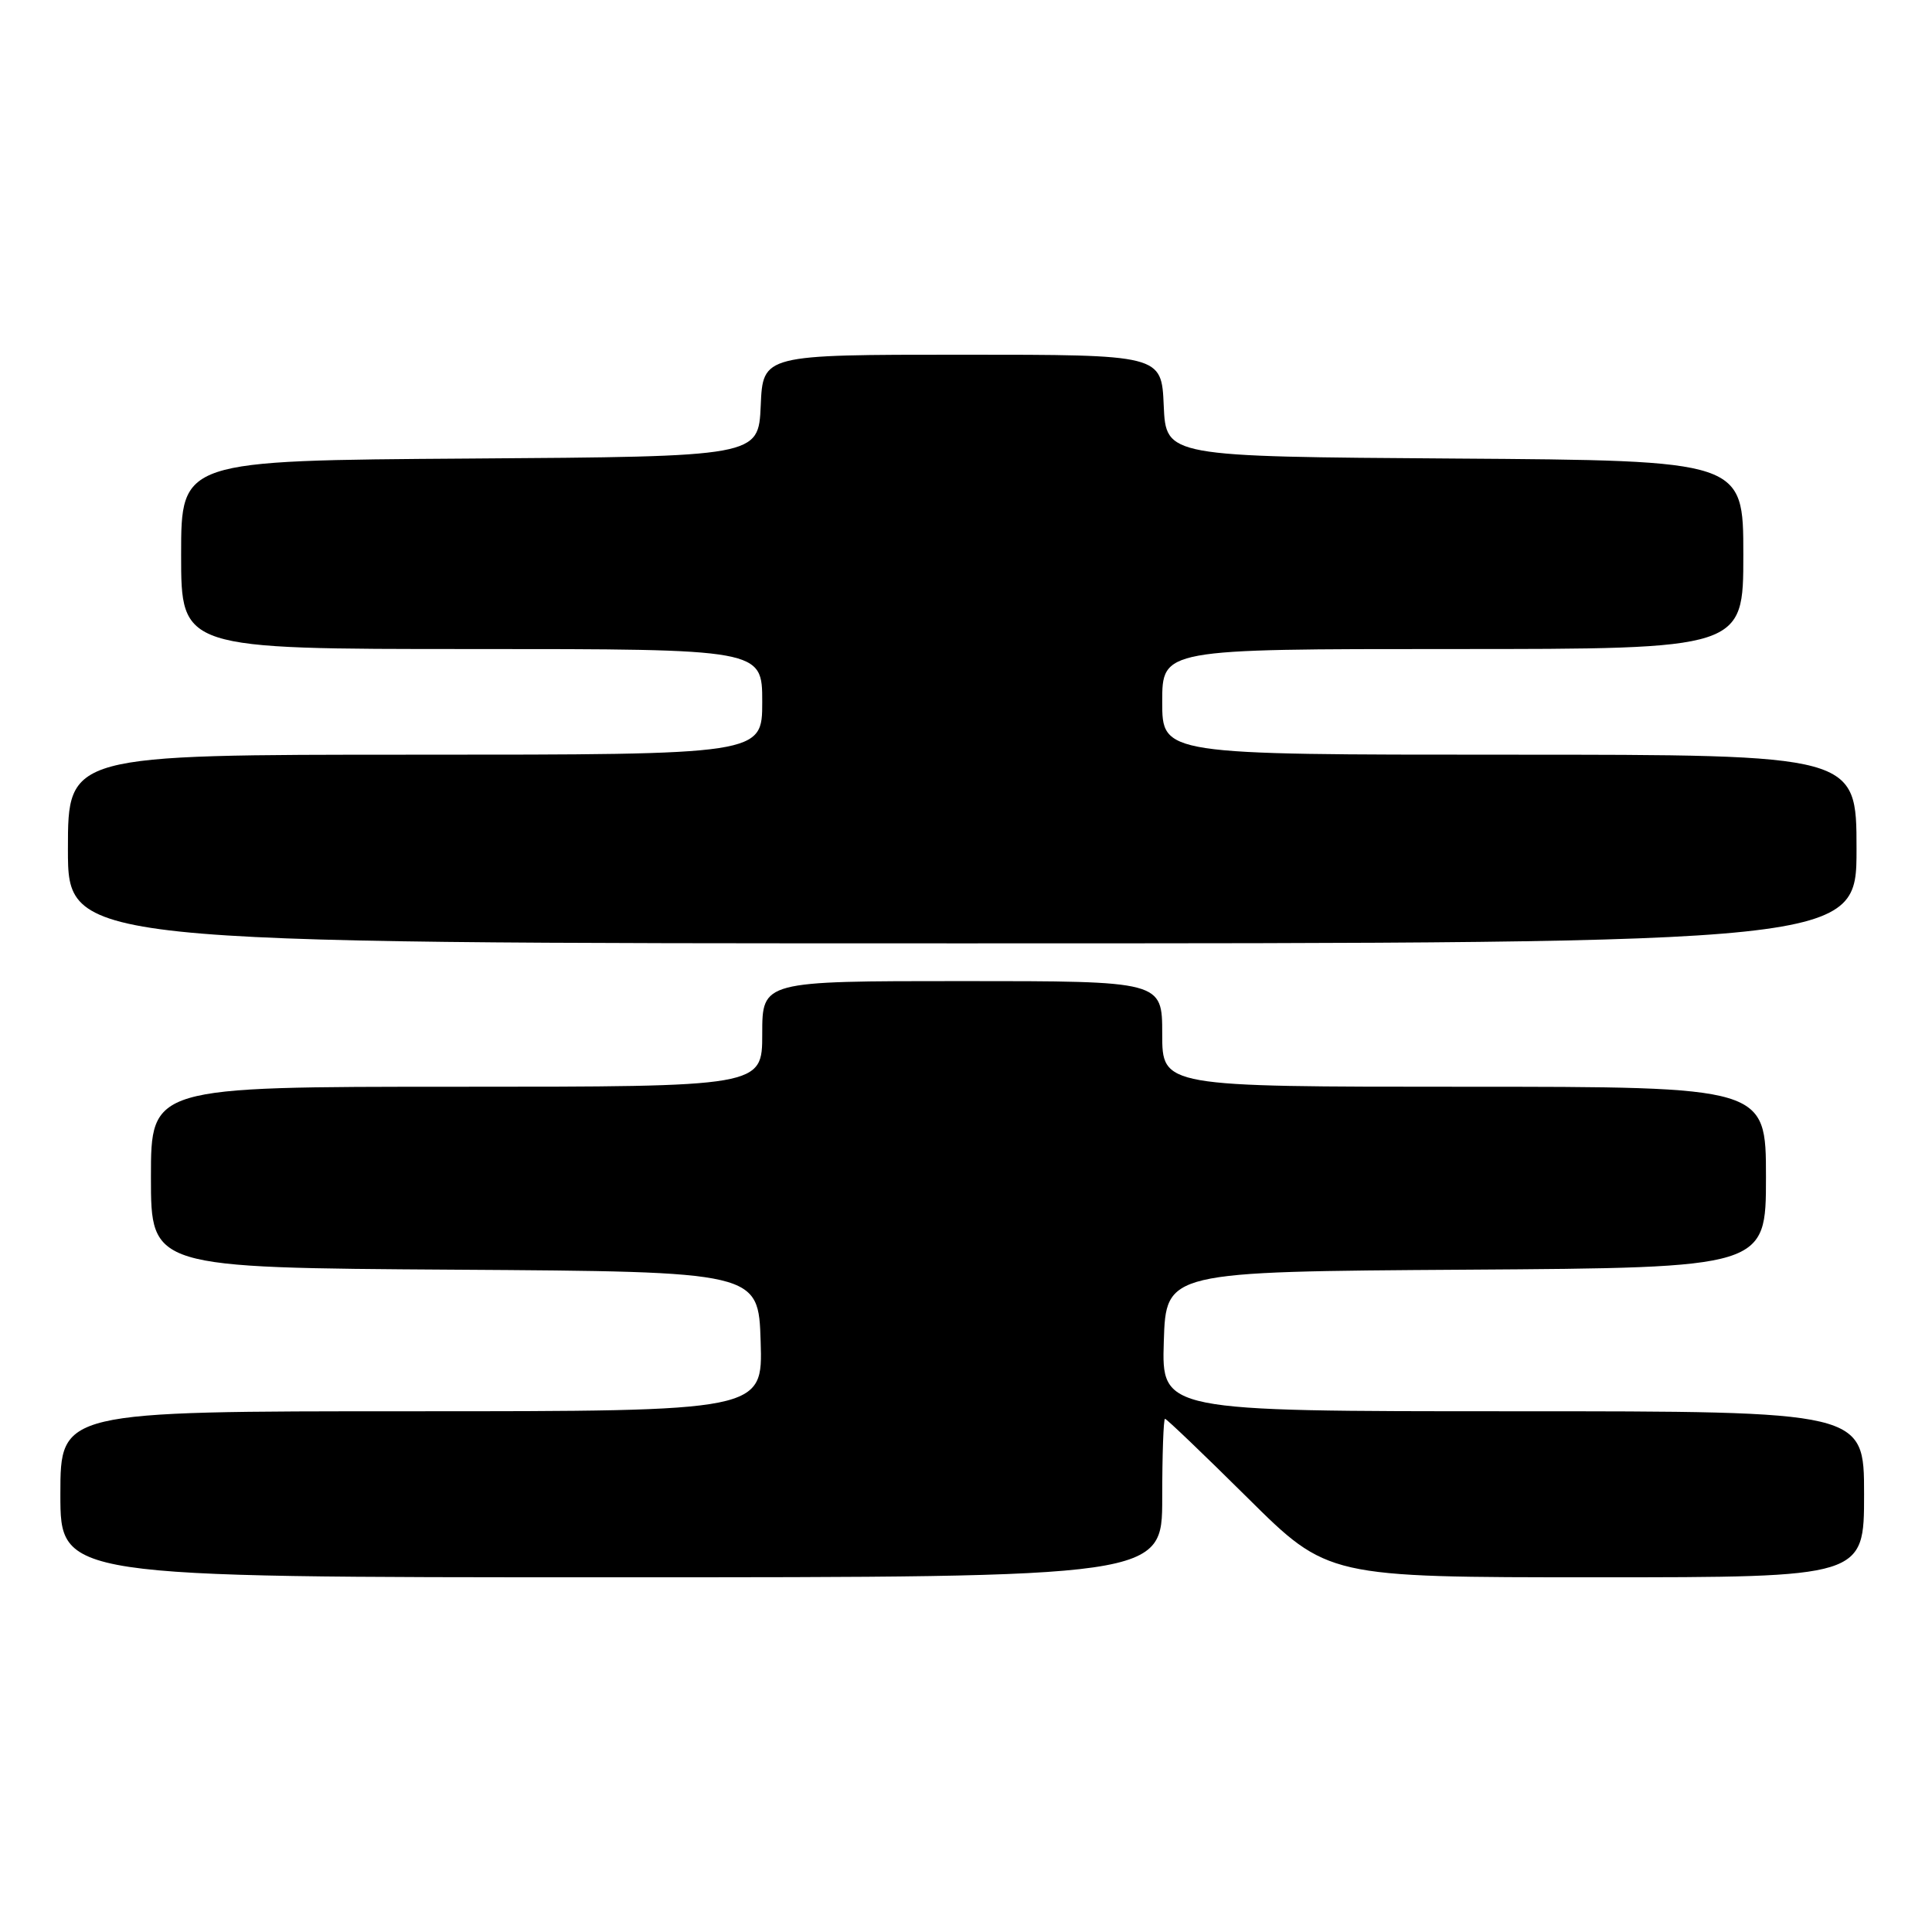 <?xml version="1.0" encoding="UTF-8" standalone="no"?>
<!DOCTYPE svg PUBLIC "-//W3C//DTD SVG 1.1//EN" "http://www.w3.org/Graphics/SVG/1.1/DTD/svg11.dtd" >
<svg xmlns="http://www.w3.org/2000/svg" xmlns:xlink="http://www.w3.org/1999/xlink" version="1.1" viewBox="0 0 256 256">
 <g >
 <path fill="currentColor"
d=" M 154.00 198.50 C 154.00 192.72 154.17 188.00 154.37 188.00 C 154.58 188.00 159.51 192.72 165.34 198.50 C 175.93 209.00 175.93 209.00 211.46 209.00 C 247.00 209.00 247.00 209.00 247.00 198.00 C 247.00 187.00 247.00 187.00 200.46 187.00 C 153.92 187.00 153.92 187.00 154.21 177.75 C 154.50 168.50 154.50 168.50 194.25 168.24 C 234.00 167.98 234.00 167.98 234.00 155.99 C 234.00 144.00 234.00 144.00 194.00 144.00 C 154.00 144.00 154.00 144.00 154.00 137.00 C 154.00 130.00 154.00 130.00 127.50 130.00 C 101.00 130.00 101.00 130.00 101.00 137.00 C 101.00 144.00 101.00 144.00 60.50 144.00 C 20.00 144.00 20.00 144.00 20.00 155.99 C 20.00 167.98 20.00 167.98 60.25 168.24 C 100.50 168.50 100.50 168.50 100.79 177.75 C 101.08 187.00 101.08 187.00 54.54 187.00 C 8.00 187.00 8.00 187.00 8.00 198.00 C 8.00 209.00 8.00 209.00 81.00 209.00 C 154.00 209.00 154.00 209.00 154.00 198.50 Z  M 246.00 112.50 C 246.00 100.00 246.00 100.00 200.00 100.00 C 154.00 100.00 154.00 100.00 154.00 93.00 C 154.00 86.00 154.00 86.00 192.50 86.00 C 231.00 86.00 231.00 86.00 231.00 73.51 C 231.00 61.02 231.00 61.02 192.75 60.76 C 154.50 60.50 154.50 60.50 154.20 53.75 C 153.91 47.00 153.91 47.00 127.50 47.00 C 101.09 47.00 101.09 47.00 100.80 53.75 C 100.50 60.50 100.50 60.50 62.25 60.76 C 24.00 61.02 24.00 61.02 24.00 73.51 C 24.00 86.00 24.00 86.00 62.50 86.00 C 101.00 86.00 101.00 86.00 101.00 93.00 C 101.00 100.00 101.00 100.00 55.00 100.00 C 9.00 100.00 9.00 100.00 9.00 112.50 C 9.00 125.00 9.00 125.00 127.50 125.00 C 246.00 125.00 246.00 125.00 246.00 112.50 Z "/>
</g>
</svg>